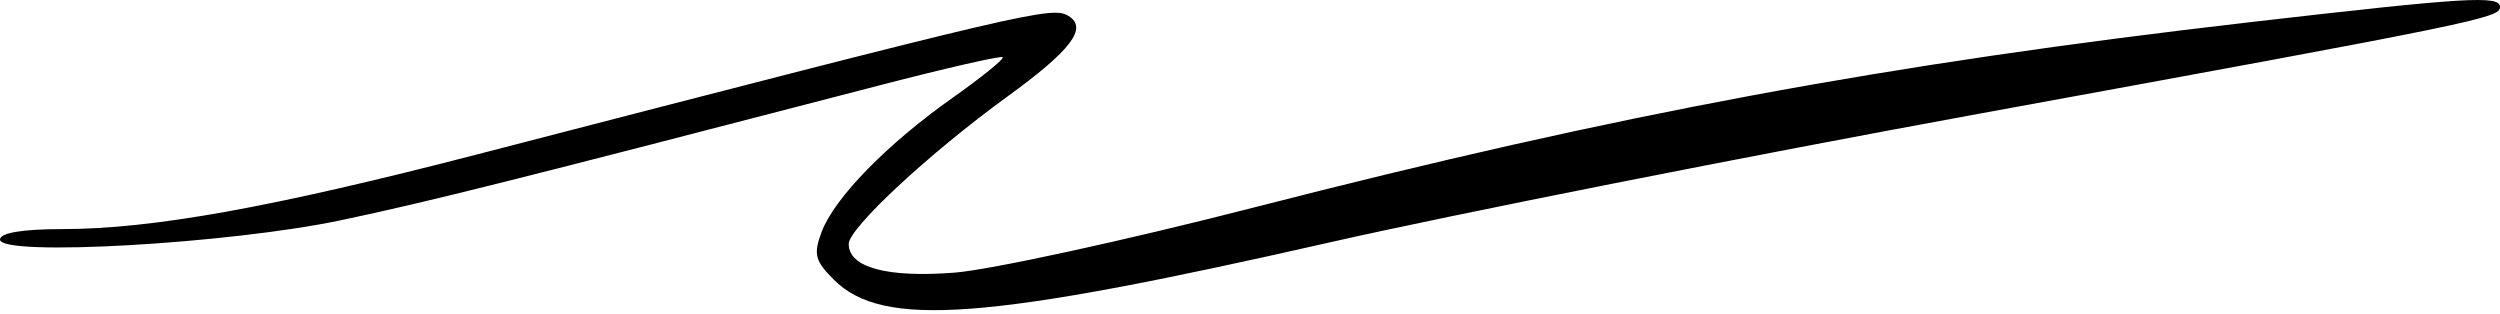 <svg width="271" height="34" viewBox="0 0 271 34" fill="none" xmlns="http://www.w3.org/2000/svg">
<path d="M136 22.472C175.539 12.322 204.333 6.969 244 2.394C267.403 -0.305 271 -0.523 271 0.756C271 1.954 268.647 2.436 214.5 12.334C189.2 16.959 157.51 23.239 144.078 26.29C106.748 34.768 95.668 35.597 90.38 30.309C88.343 28.273 88.158 27.548 89.065 25.14C90.454 21.45 96.13 15.636 103.263 10.6C106.432 8.362 108.877 6.383 108.696 6.201C108.514 6.02 102.546 7.382 95.433 9.229C55.095 19.704 46.537 21.847 37 23.865C24.9 26.425 0 27.841 0 25.969C0 25.241 2.4 24.837 6.75 24.834C16.535 24.828 29.513 22.489 51.83 16.71C111.922 1.147 114.069 0.645 115.831 1.735C117.945 3.041 116.119 5.444 109.184 10.479C100.726 16.62 92 24.73 92 26.448C92 28.991 96.137 30.117 103.429 29.558C107.318 29.261 121.975 26.072 136 22.472Z" fill="black"/>
</svg>

